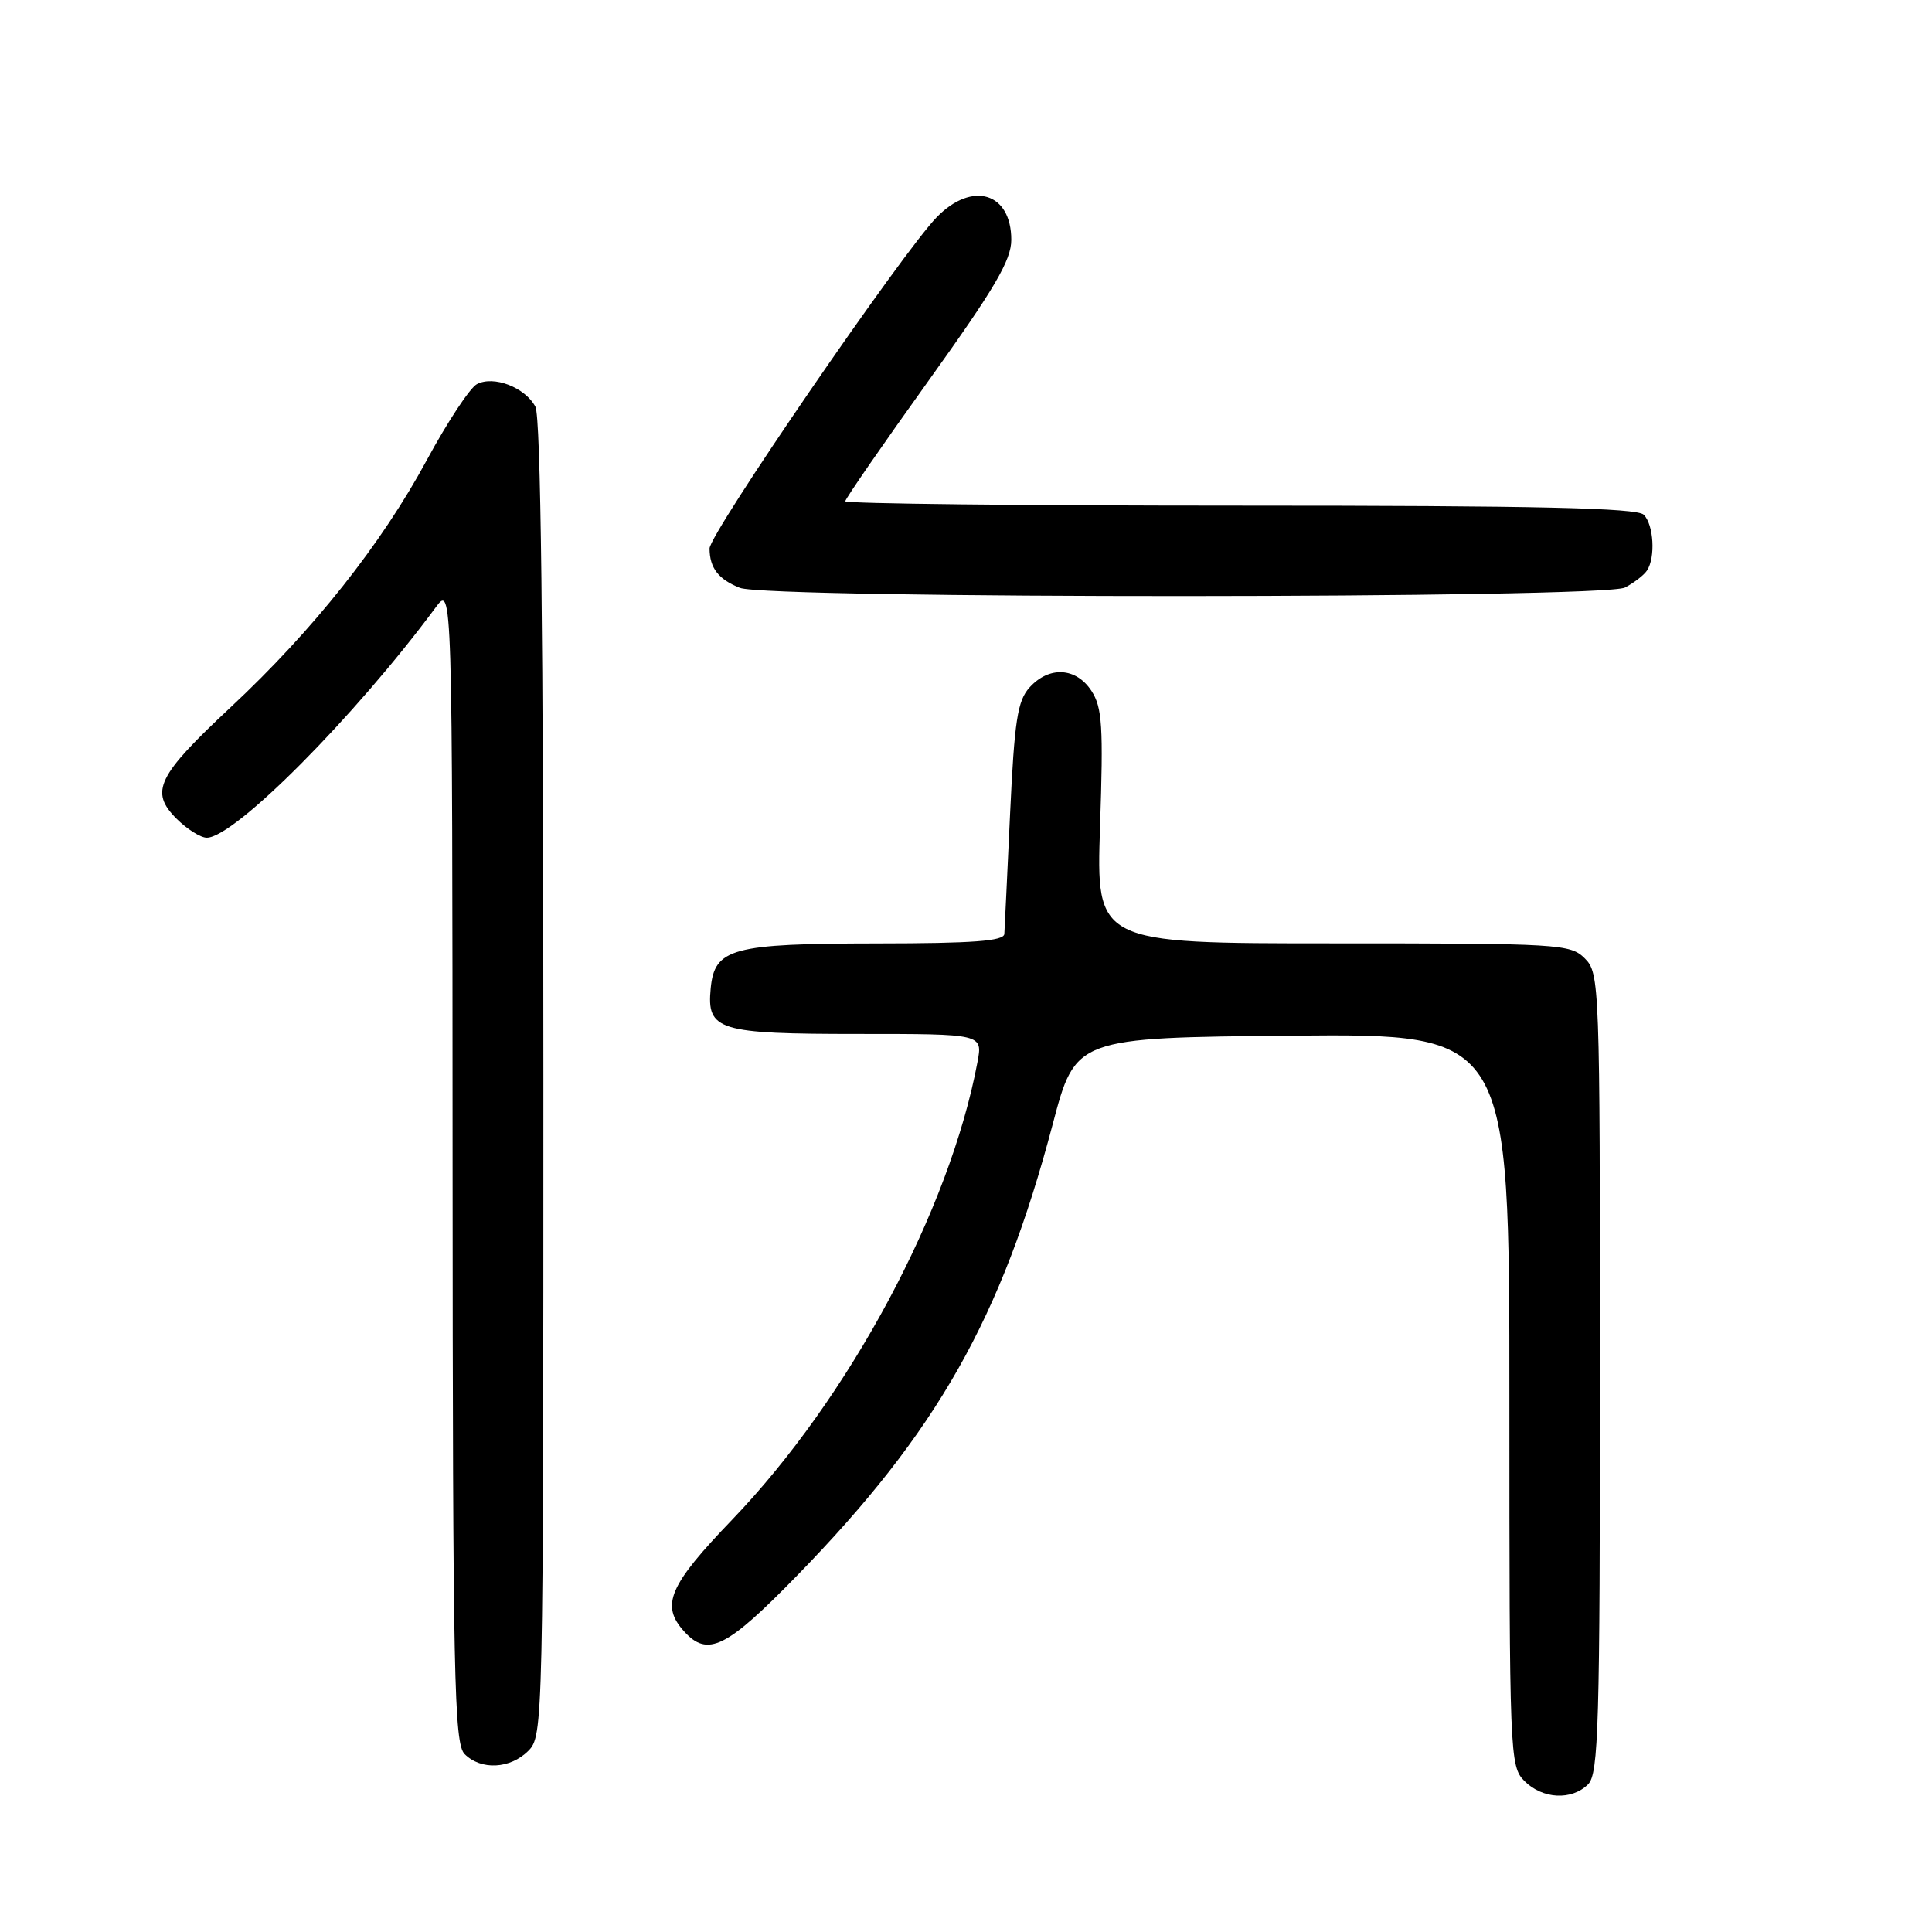 <?xml version="1.0" encoding="UTF-8" standalone="no"?>
<!DOCTYPE svg PUBLIC "-//W3C//DTD SVG 1.1//EN" "http://www.w3.org/Graphics/SVG/1.1/DTD/svg11.dtd" >
<svg xmlns="http://www.w3.org/2000/svg" xmlns:xlink="http://www.w3.org/1999/xlink" version="1.1" viewBox="0 0 256 256">
 <g >
 <path fill="currentColor"
d=" M 210.43 236.43 C 211.82 235.04 212.00 228.71 212.00 181.93 C 212.00 130.33 211.95 128.95 210.00 127.00 C 208.08 125.08 206.67 125.00 176.62 125.00 C 145.25 125.00 145.25 125.00 145.76 109.54 C 146.21 96.22 146.05 93.73 144.62 91.54 C 142.58 88.42 139.01 88.23 136.42 91.09 C 134.82 92.86 134.42 95.47 133.84 107.84 C 133.47 115.90 133.12 123.06 133.08 123.75 C 133.02 124.70 128.93 125.00 116.25 125.01 C 96.95 125.03 94.68 125.64 94.17 130.98 C 93.64 136.54 95.14 137.00 113.80 137.00 C 130.22 137.00 130.22 137.00 129.52 140.73 C 125.84 160.37 112.52 185.21 97.02 201.36 C 88.63 210.09 87.51 212.70 90.65 216.17 C 93.78 219.62 96.24 218.40 105.64 208.75 C 124.18 189.72 132.69 174.69 139.48 149.00 C 142.51 137.50 142.51 137.50 171.26 137.23 C 200.00 136.97 200.00 136.97 200.00 185.48 C 200.00 232.67 200.05 234.05 202.00 236.00 C 204.40 238.40 208.26 238.59 210.43 236.43 Z  M 70.00 232.00 C 71.97 230.03 72.00 228.67 72.00 142.93 C 72.00 83.48 71.66 55.24 70.94 53.89 C 69.57 51.32 65.39 49.72 63.18 50.91 C 62.26 51.41 59.30 55.90 56.60 60.88 C 50.54 72.11 41.52 83.48 30.59 93.69 C 20.82 102.82 19.81 104.90 23.39 108.48 C 24.78 109.87 26.58 111.00 27.40 111.00 C 31.07 111.00 47.03 94.94 57.72 80.50 C 59.94 77.50 59.94 77.50 59.97 154.18 C 60.00 222.53 60.17 231.03 61.57 232.43 C 63.74 234.59 67.60 234.40 70.00 232.00 Z  M 215.32 77.85 C 216.52 77.22 217.83 76.21 218.23 75.60 C 219.38 73.88 219.13 69.53 217.80 68.20 C 216.90 67.30 203.64 67.00 164.30 67.00 C 135.53 67.00 112.00 66.74 112.00 66.42 C 112.00 66.11 116.95 58.94 123.00 50.50 C 131.80 38.23 134.00 34.48 134.00 31.78 C 134.00 25.53 128.86 23.95 124.15 28.75 C 119.65 33.33 94.00 70.73 94.02 72.68 C 94.04 75.26 95.18 76.75 98.03 77.89 C 101.74 79.37 212.50 79.33 215.32 77.85 Z "/>
</g>
</svg>